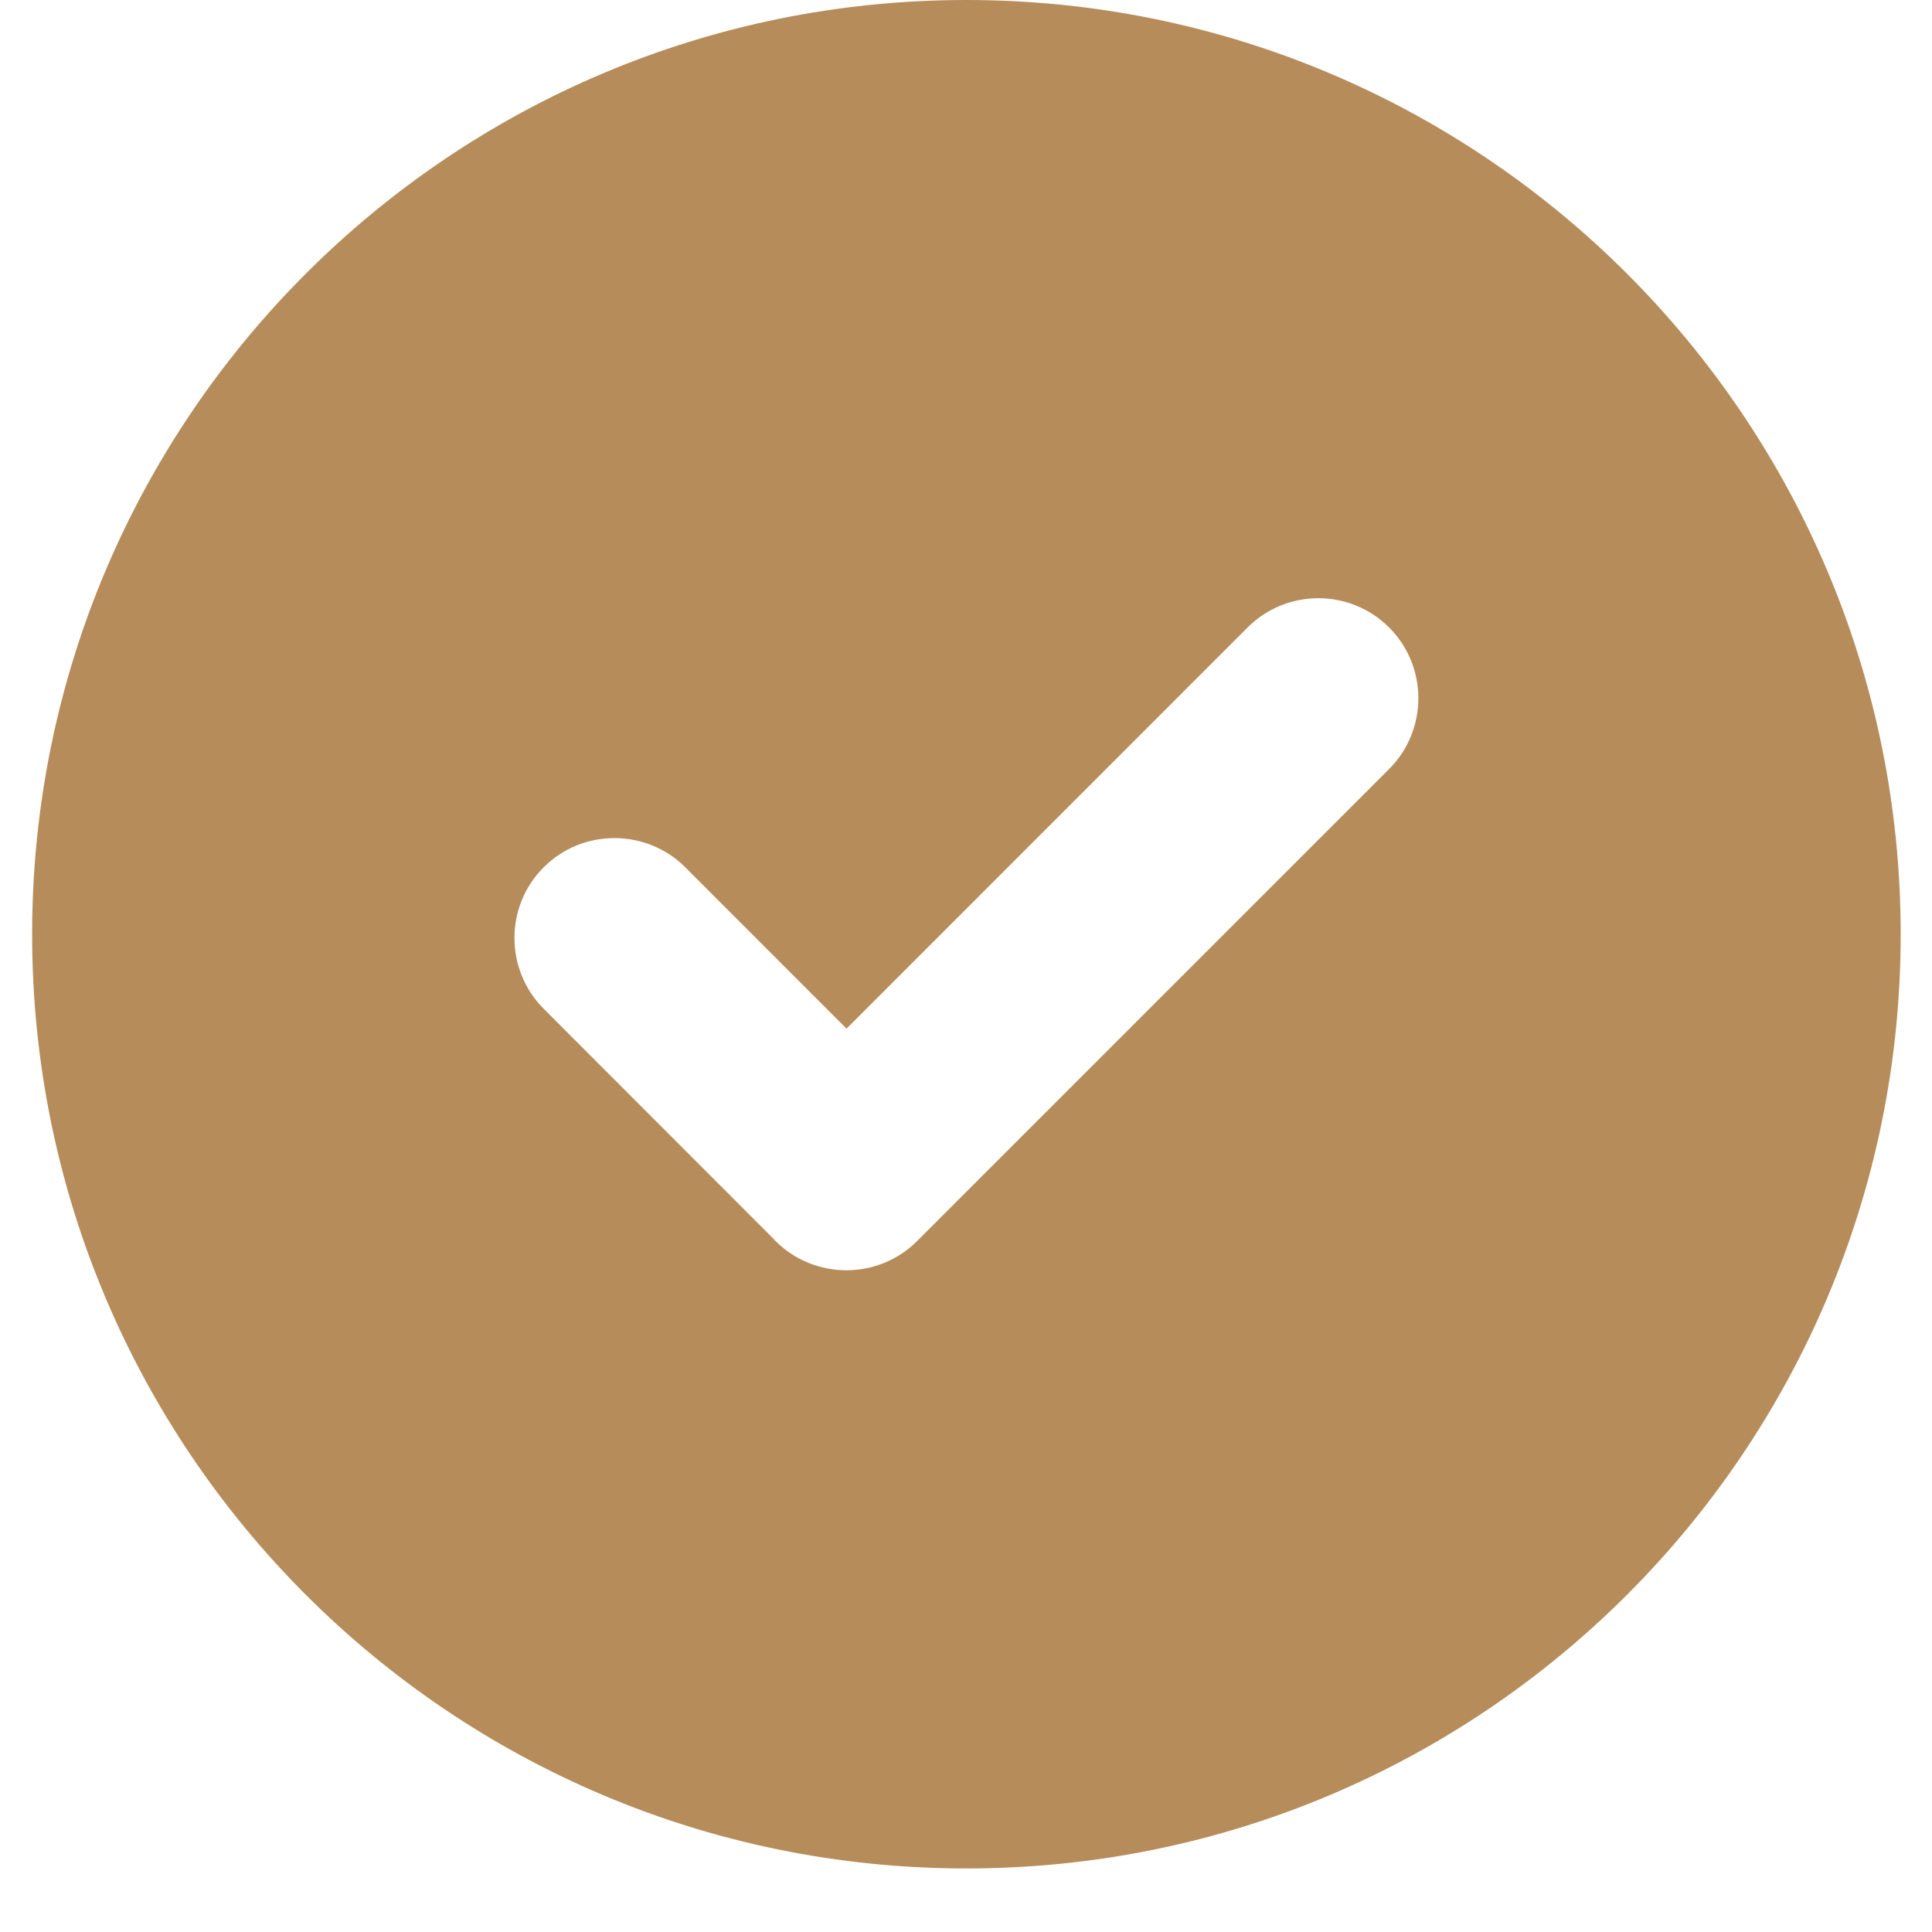 <svg width="19" height="19" viewBox="0 0 19 19" fill="none" xmlns="http://www.w3.org/2000/svg">
<path fill-rule="evenodd" clip-rule="evenodd" d="M9.504 0C14.577 0 18.692 4.114 18.692 9.188C18.692 14.261 14.577 18.375 9.504 18.375C4.431 18.375 0.316 14.261 0.316 9.188C0.316 4.114 4.431 0 9.504 0ZM7.596 12.172L5.347 9.921C4.964 9.537 4.963 8.912 5.347 8.529C5.73 8.145 6.358 8.148 6.739 8.529L8.325 10.116L12.269 6.171C12.653 5.787 13.278 5.787 13.661 6.171C14.045 6.554 14.044 7.18 13.661 7.563L9.019 12.205C8.637 12.588 8.011 12.588 7.627 12.205C7.617 12.194 7.606 12.183 7.596 12.172Z" fill="#B68C5A"/>
</svg>
